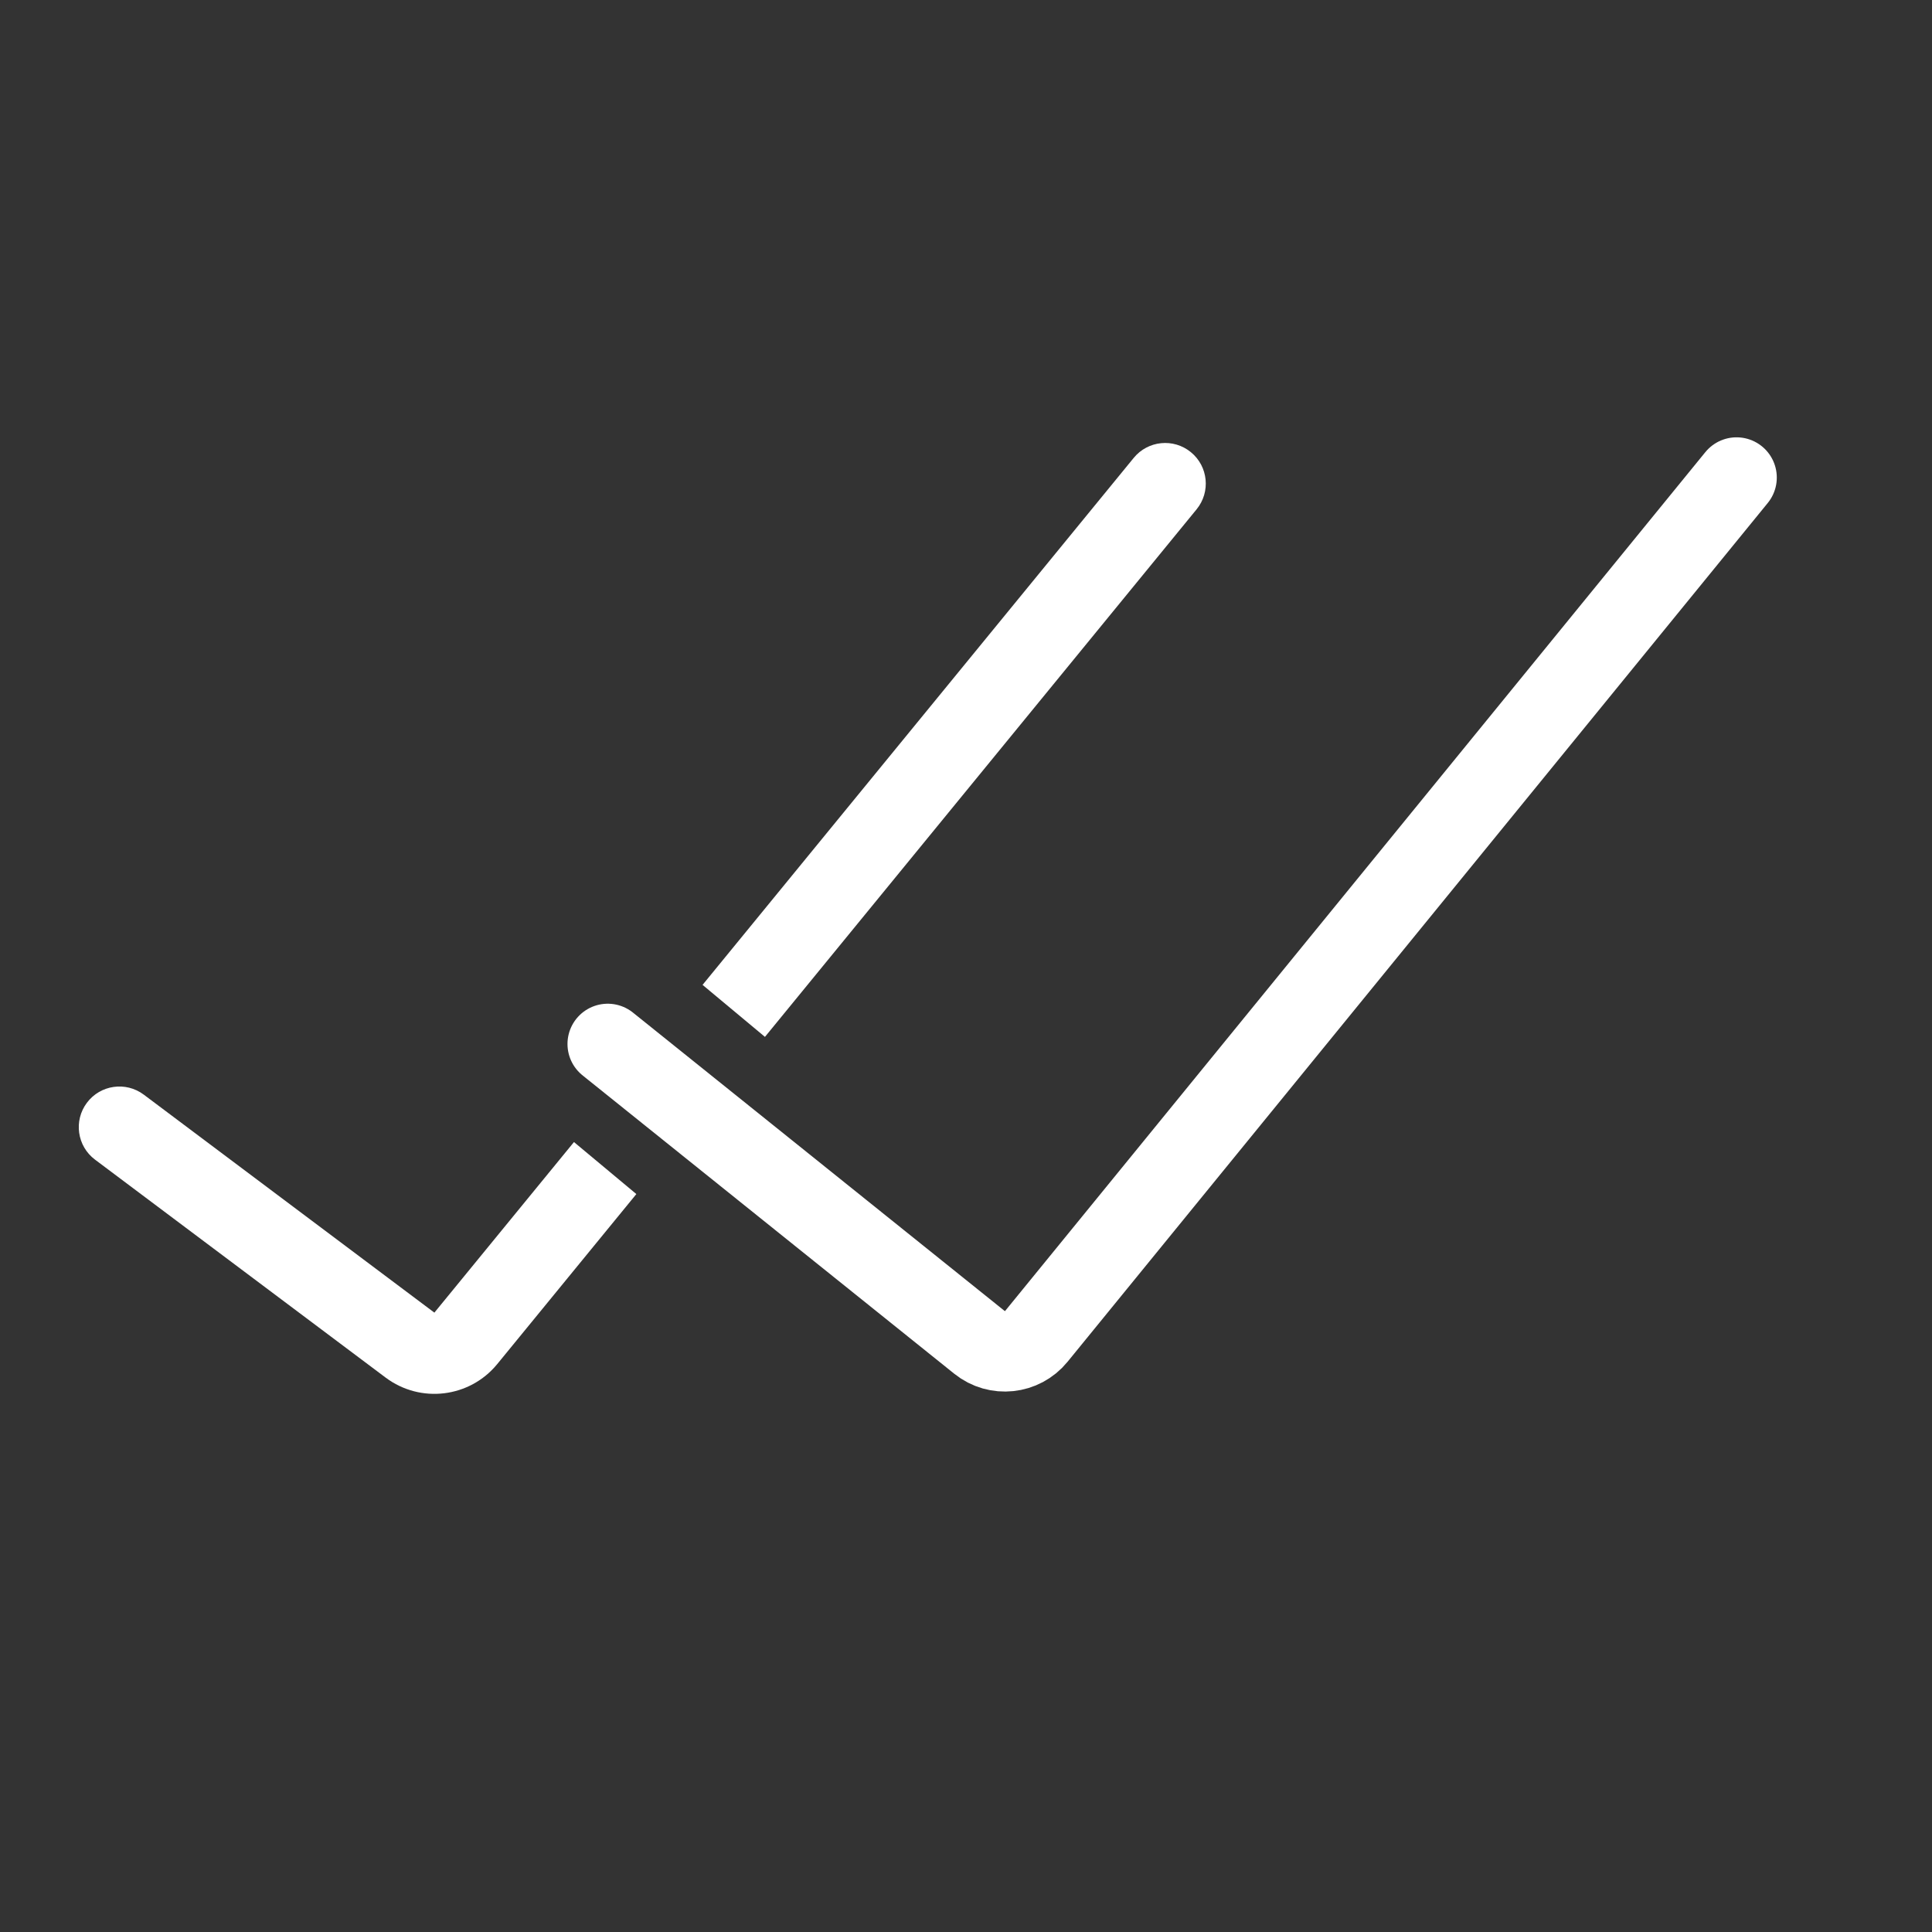 <svg width="48" height="48" viewBox="0 0 48 48" fill="none" xmlns="http://www.w3.org/2000/svg">
<rect x="0" y="0" width="48" height="48" fill="#333333" stroke="none"/>
<path d="M15.099 25.937L24.334 33.35C24.767 33.698 25.398 33.631 25.748 33.201L43.144 11.865" stroke="white" stroke-width="2" stroke-linecap="round"/>
<path fill-rule="evenodd" clip-rule="evenodd" d="M19.005 25.761L29.729 12.654C30.082 12.222 30.019 11.587 29.587 11.234C29.156 10.881 28.52 10.944 28.167 11.376L17.455 24.469L19.005 25.761ZM15.81 29.666L14.26 28.374L10.792 32.612L3.572 27.196C3.126 26.862 2.493 26.952 2.159 27.398C1.825 27.844 1.915 28.477 2.361 28.811L9.581 34.226C10.447 34.875 11.669 34.727 12.354 33.89L15.81 29.666Z" fill="white"/>
</svg>
